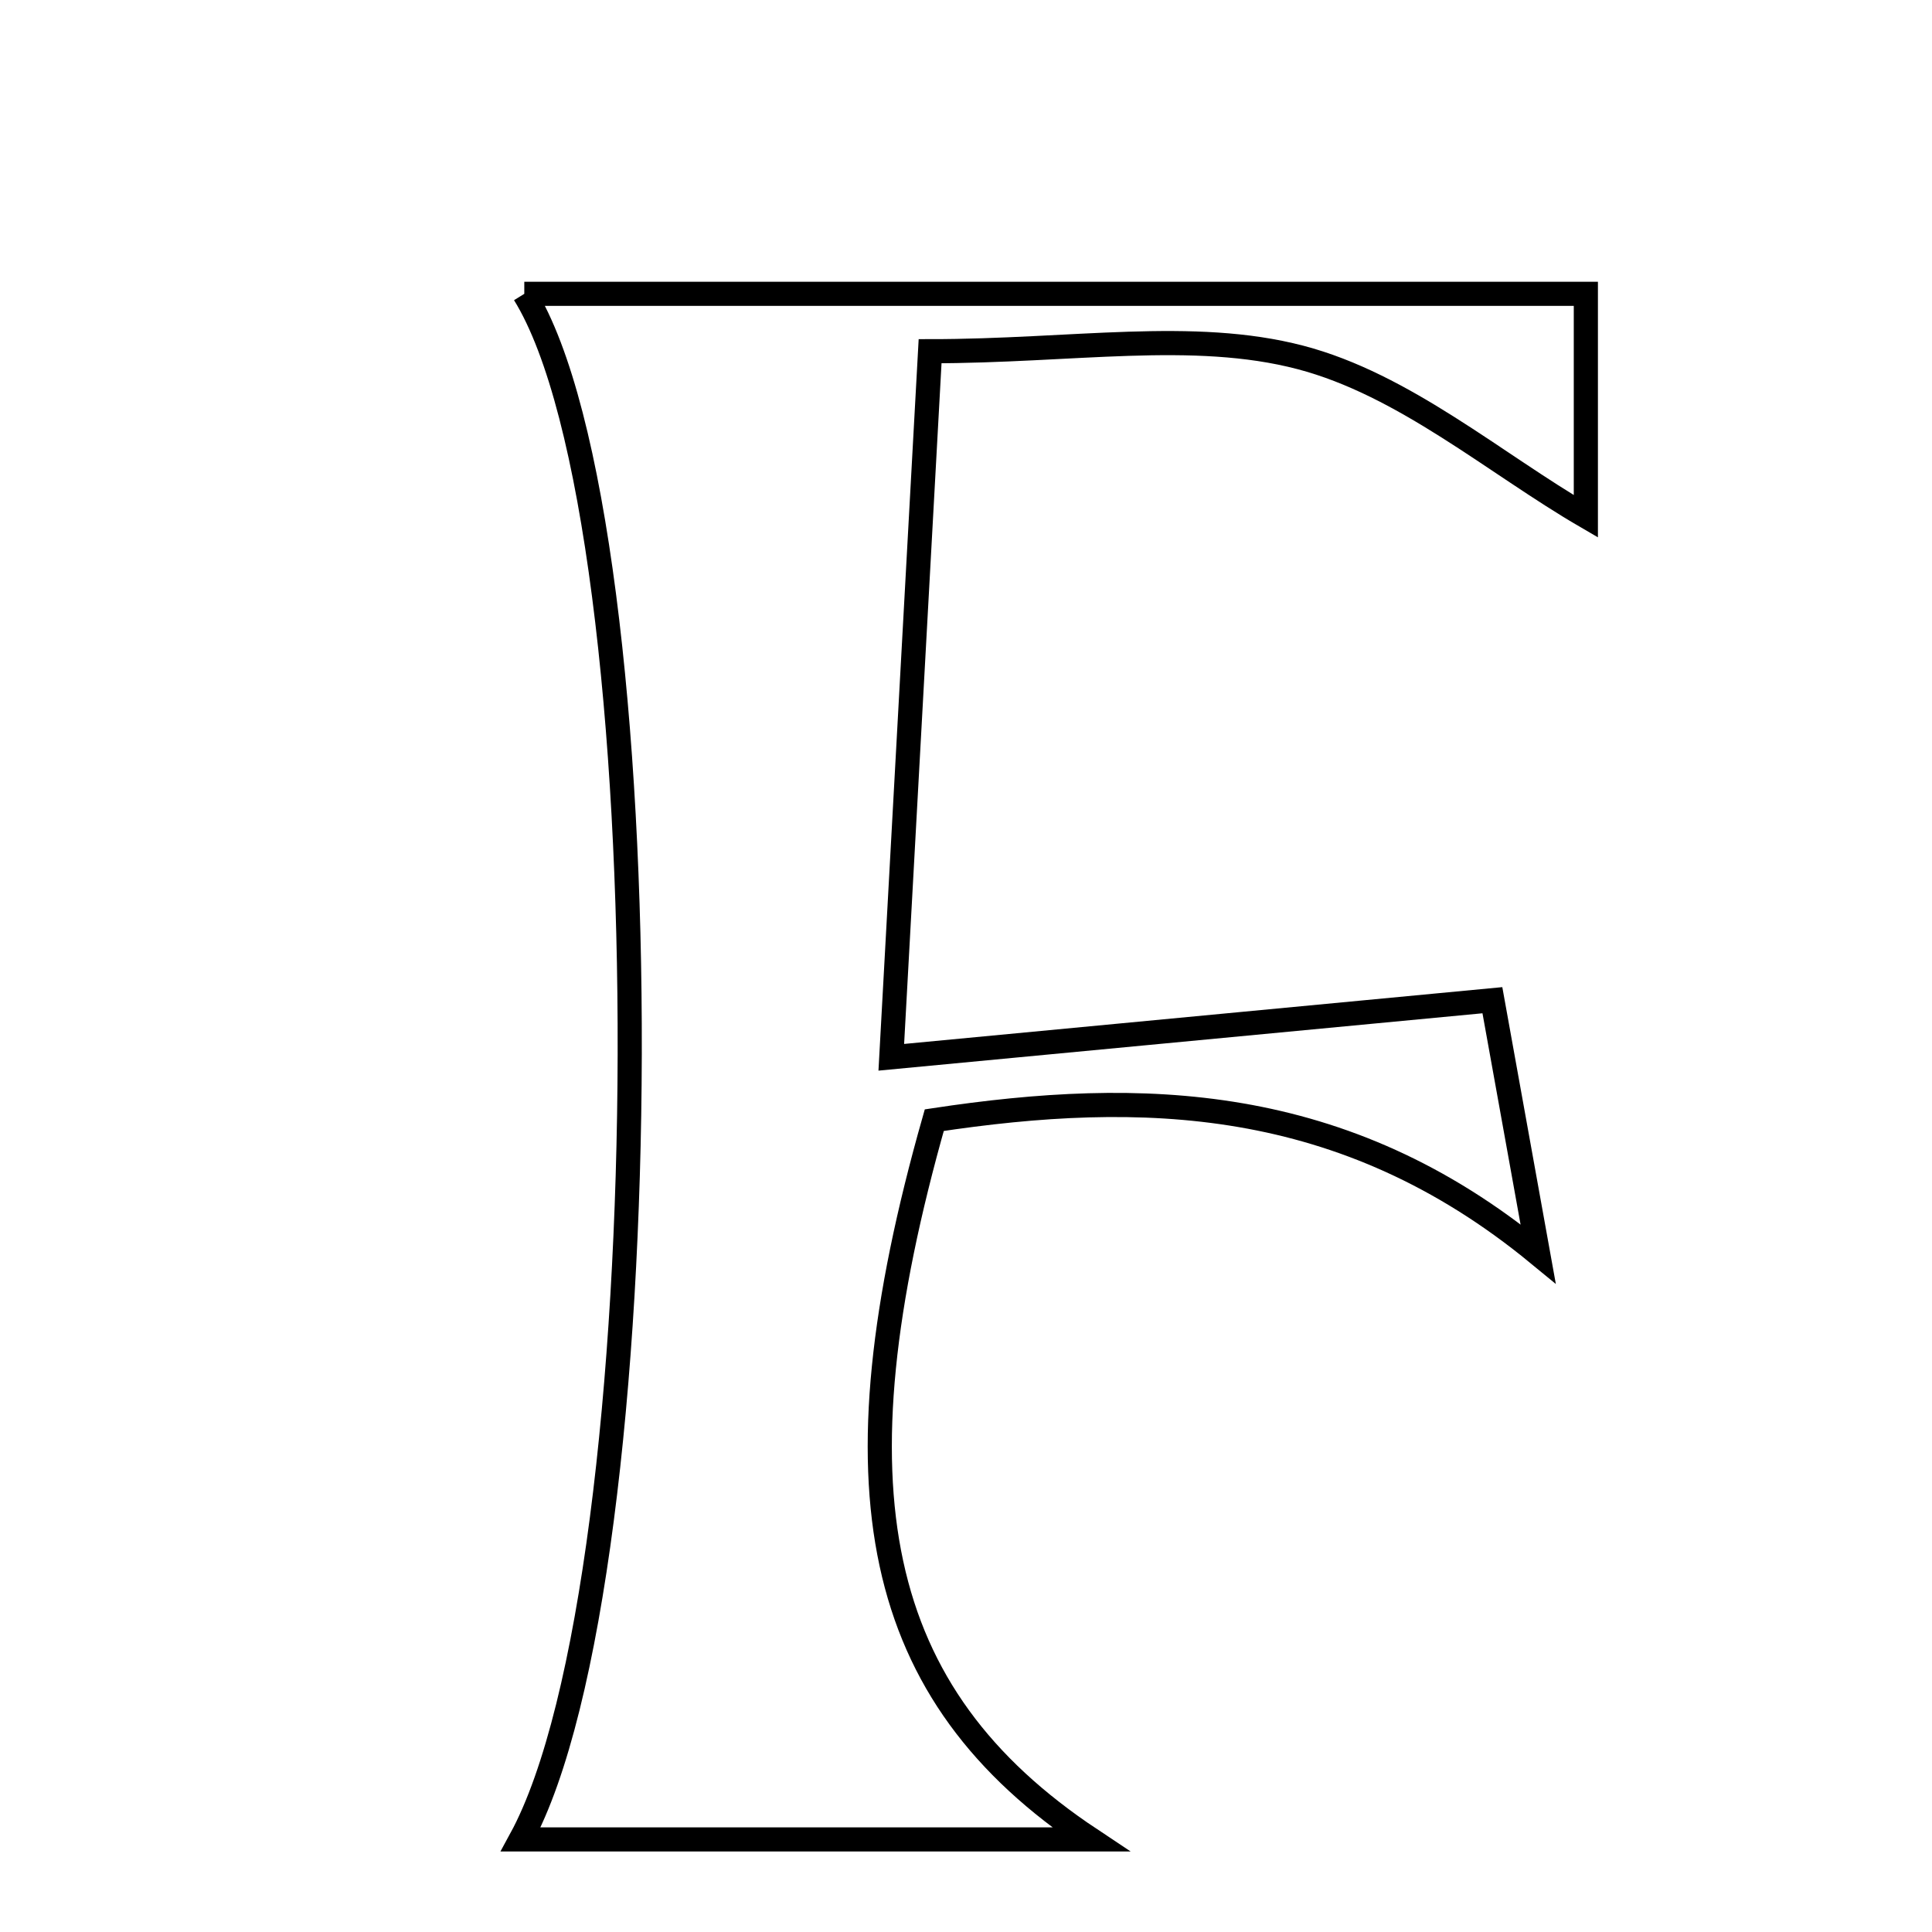 <svg xmlns="http://www.w3.org/2000/svg" viewBox="0.0 0.0 24.0 24.0" height="200px" width="200px"><path fill="none" stroke="black" stroke-width=".3" stroke-opacity="1.0"  filling="0" d="M6.513 3.65 C8.767 3.65 10.936 3.65 13.105 3.65 C15.248 3.65 17.391 3.65 19.7 3.65 C19.7 4.46 19.7 5.556 19.7 6.414 C18.566 5.754 17.444 4.778 16.154 4.44 C14.819 4.091 13.324 4.363 11.554 4.363 C11.391 7.323 11.247 9.949 11.072 13.134 C13.783 12.877 16.034 12.663 18.539 12.425 C18.65 13.044 18.845 14.125 19.107 15.575 C16.686 13.585 14.176 13.527 11.606 13.915 C10.307 18.488 10.836 21.048 13.549 22.85 C11.149 22.85 8.924 22.85 6.469 22.85 C8.249 19.585 8.284 6.507 6.513 3.65"></path></svg>